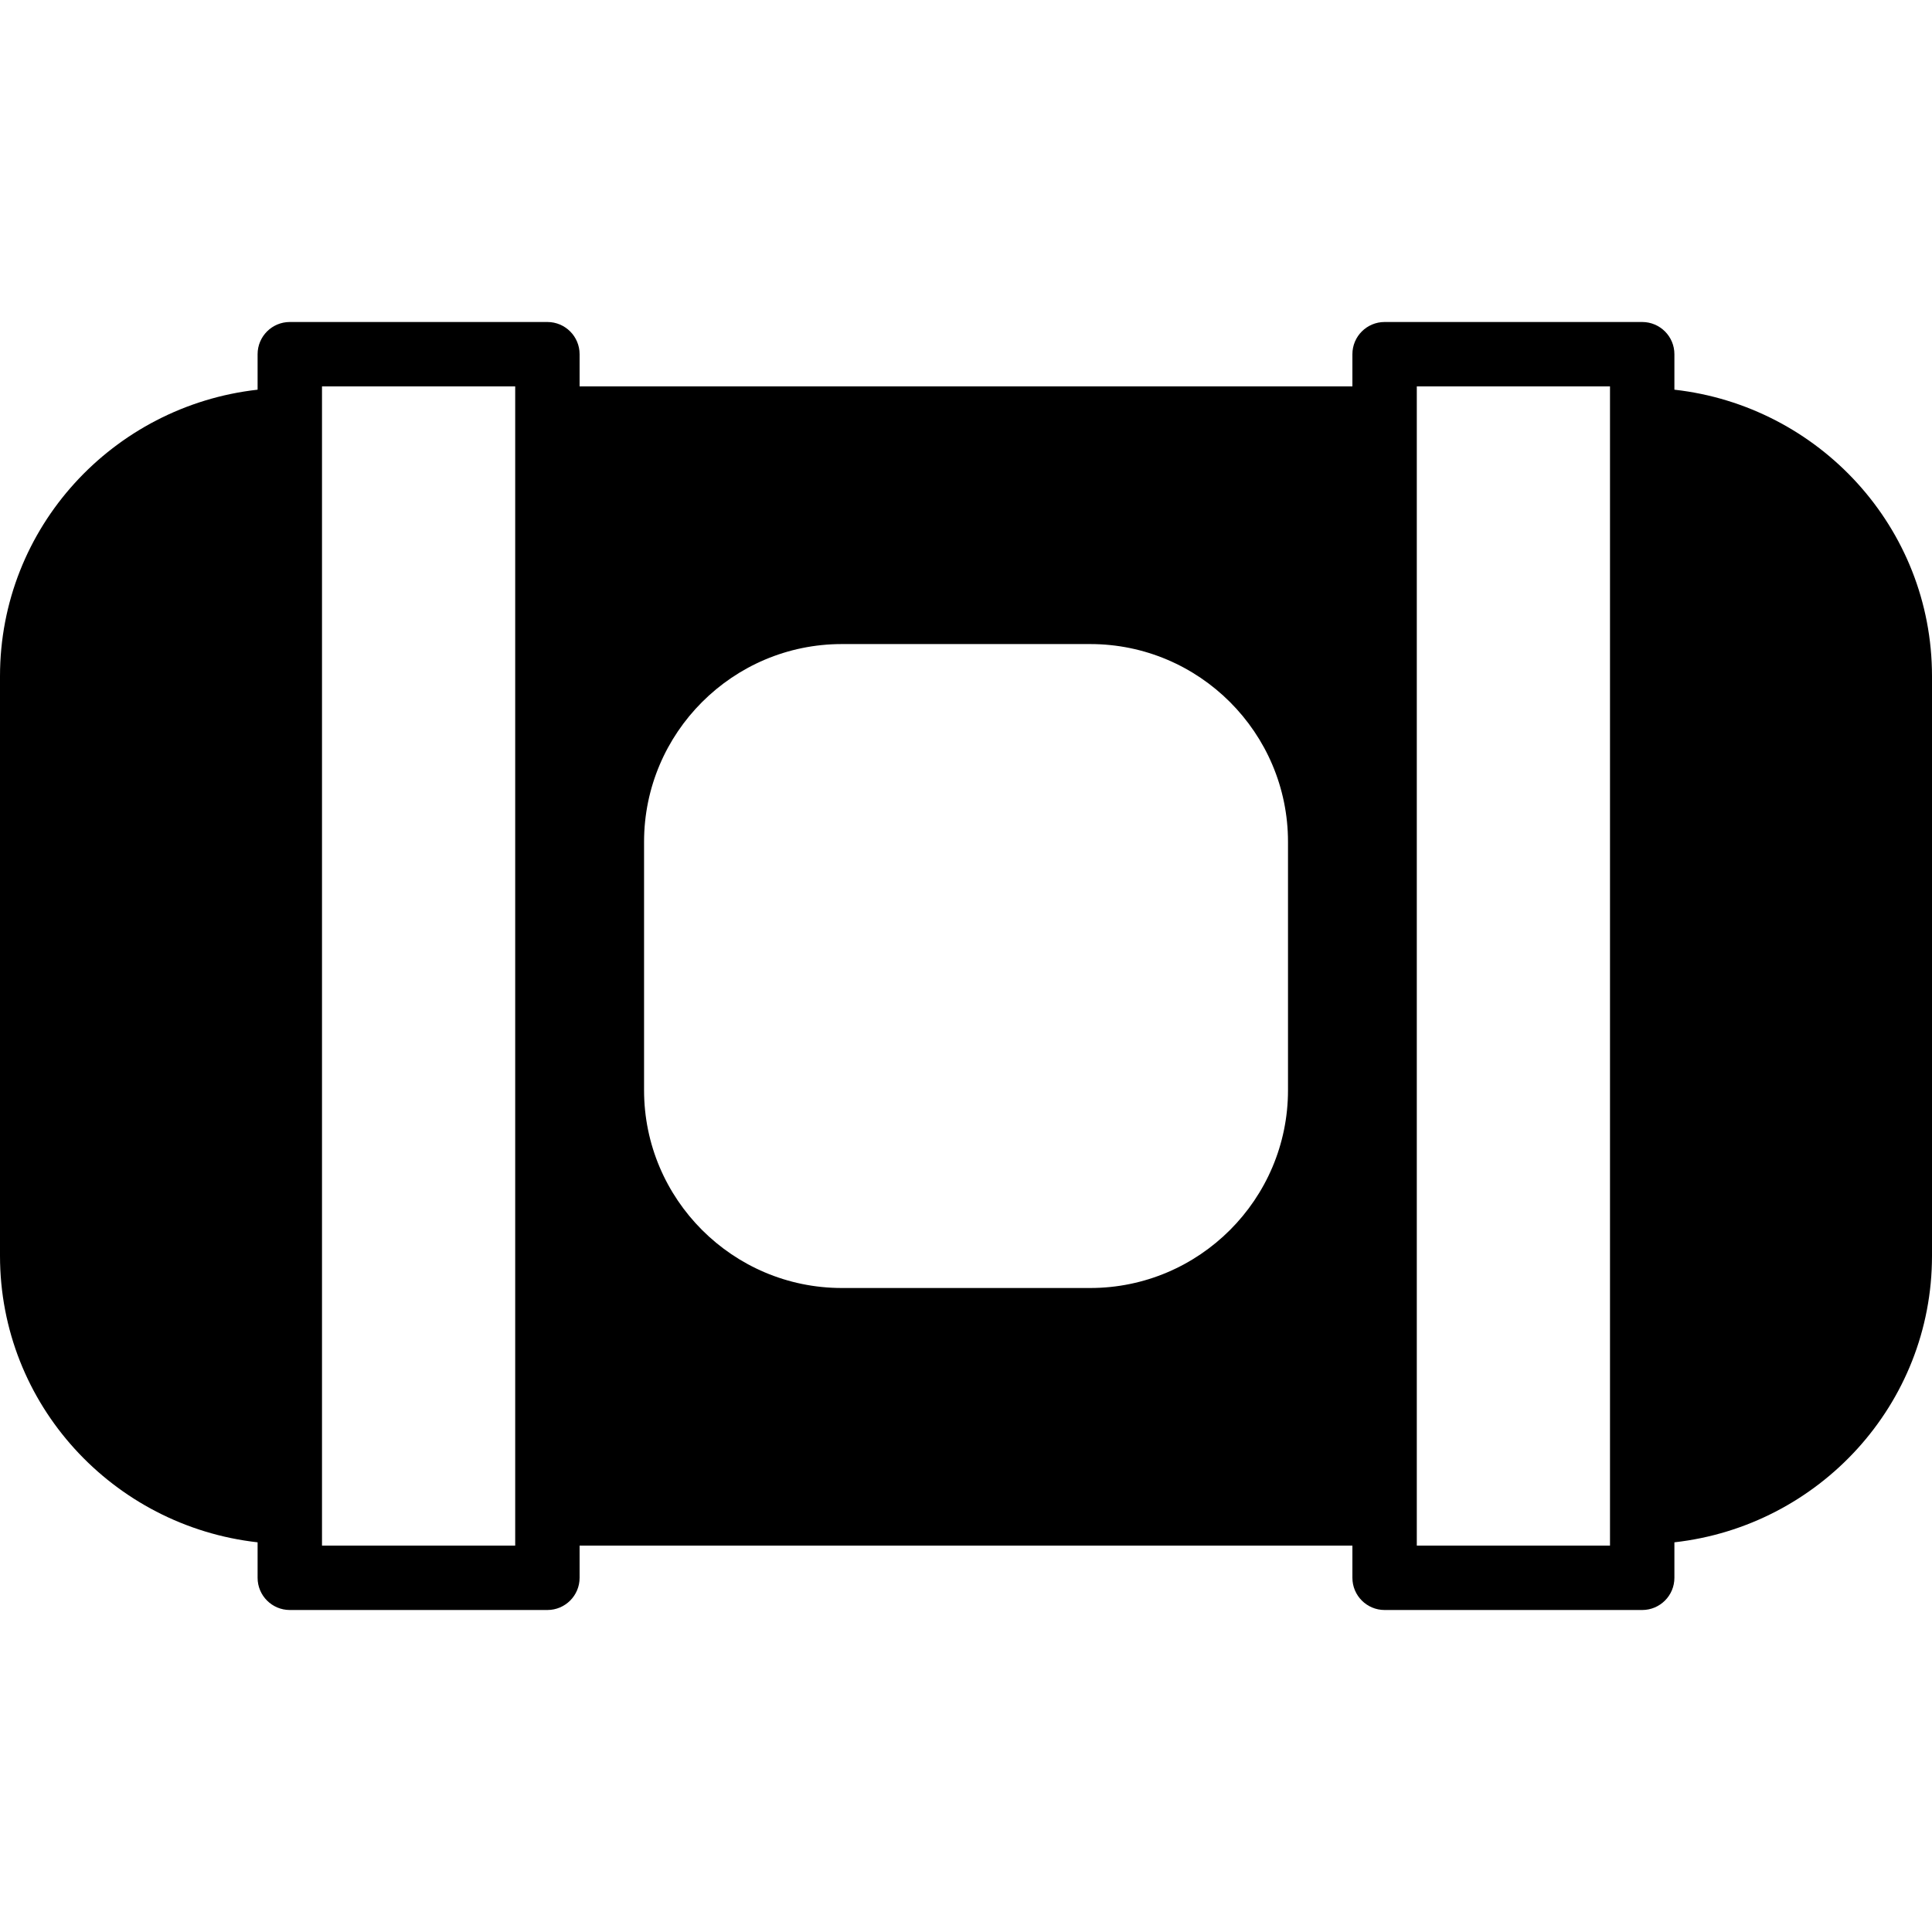 <?xml version="1.0" encoding="iso-8859-1"?>
<!-- Generator: Adobe Illustrator 19.0.0, SVG Export Plug-In . SVG Version: 6.00 Build 0)  -->
<svg version="1.1" id="Layer_1" xmlns="http://www.w3.org/2000/svg" xmlns:xlink="http://www.w3.org/1999/xlink" x="0px" y="0px"
	 viewBox="0 0 30 30" style="enable-background:new 0 0 30 30;" xml:space="preserve">
<g>
	<g>
		<path d="M26,6.051V5.5C26,5.224,25.776,5,25.5,5h-4C21.224,5,21,5.224,21,5.5V6H9V5.5C9,5.224,8.776,5,8.5,5h-4
			C4.224,5,4,5.224,4,5.5v0.551C1.756,6.303,0,8.19,0,10.5v9c0,2.31,1.756,4.197,4,4.449V24.5C4,24.776,4.224,25,4.5,25h4
			C8.776,25,9,24.776,9,24.5V24h12v0.5c0,0.276,0.224,0.5,0.5,0.5h4c0.276,0,0.5-0.224,0.5-0.5v-0.551c2.244-0.252,4-2.139,4-4.449
			v-9C30,8.19,28.244,6.303,26,6.051z M8,24H5V6h3V24z M20,16.929C20,18.622,18.622,20,16.929,20h-3.857
			c-1.693,0-3.071-1.378-3.071-3.071v-3.857c0-1.693,1.378-3.071,3.071-3.071h3.857c1.693,0,3.071,1.378,3.071,3.071V16.929z M25,24
			h-3V6h3V24z"/>
	</g>
</g>
</svg>
